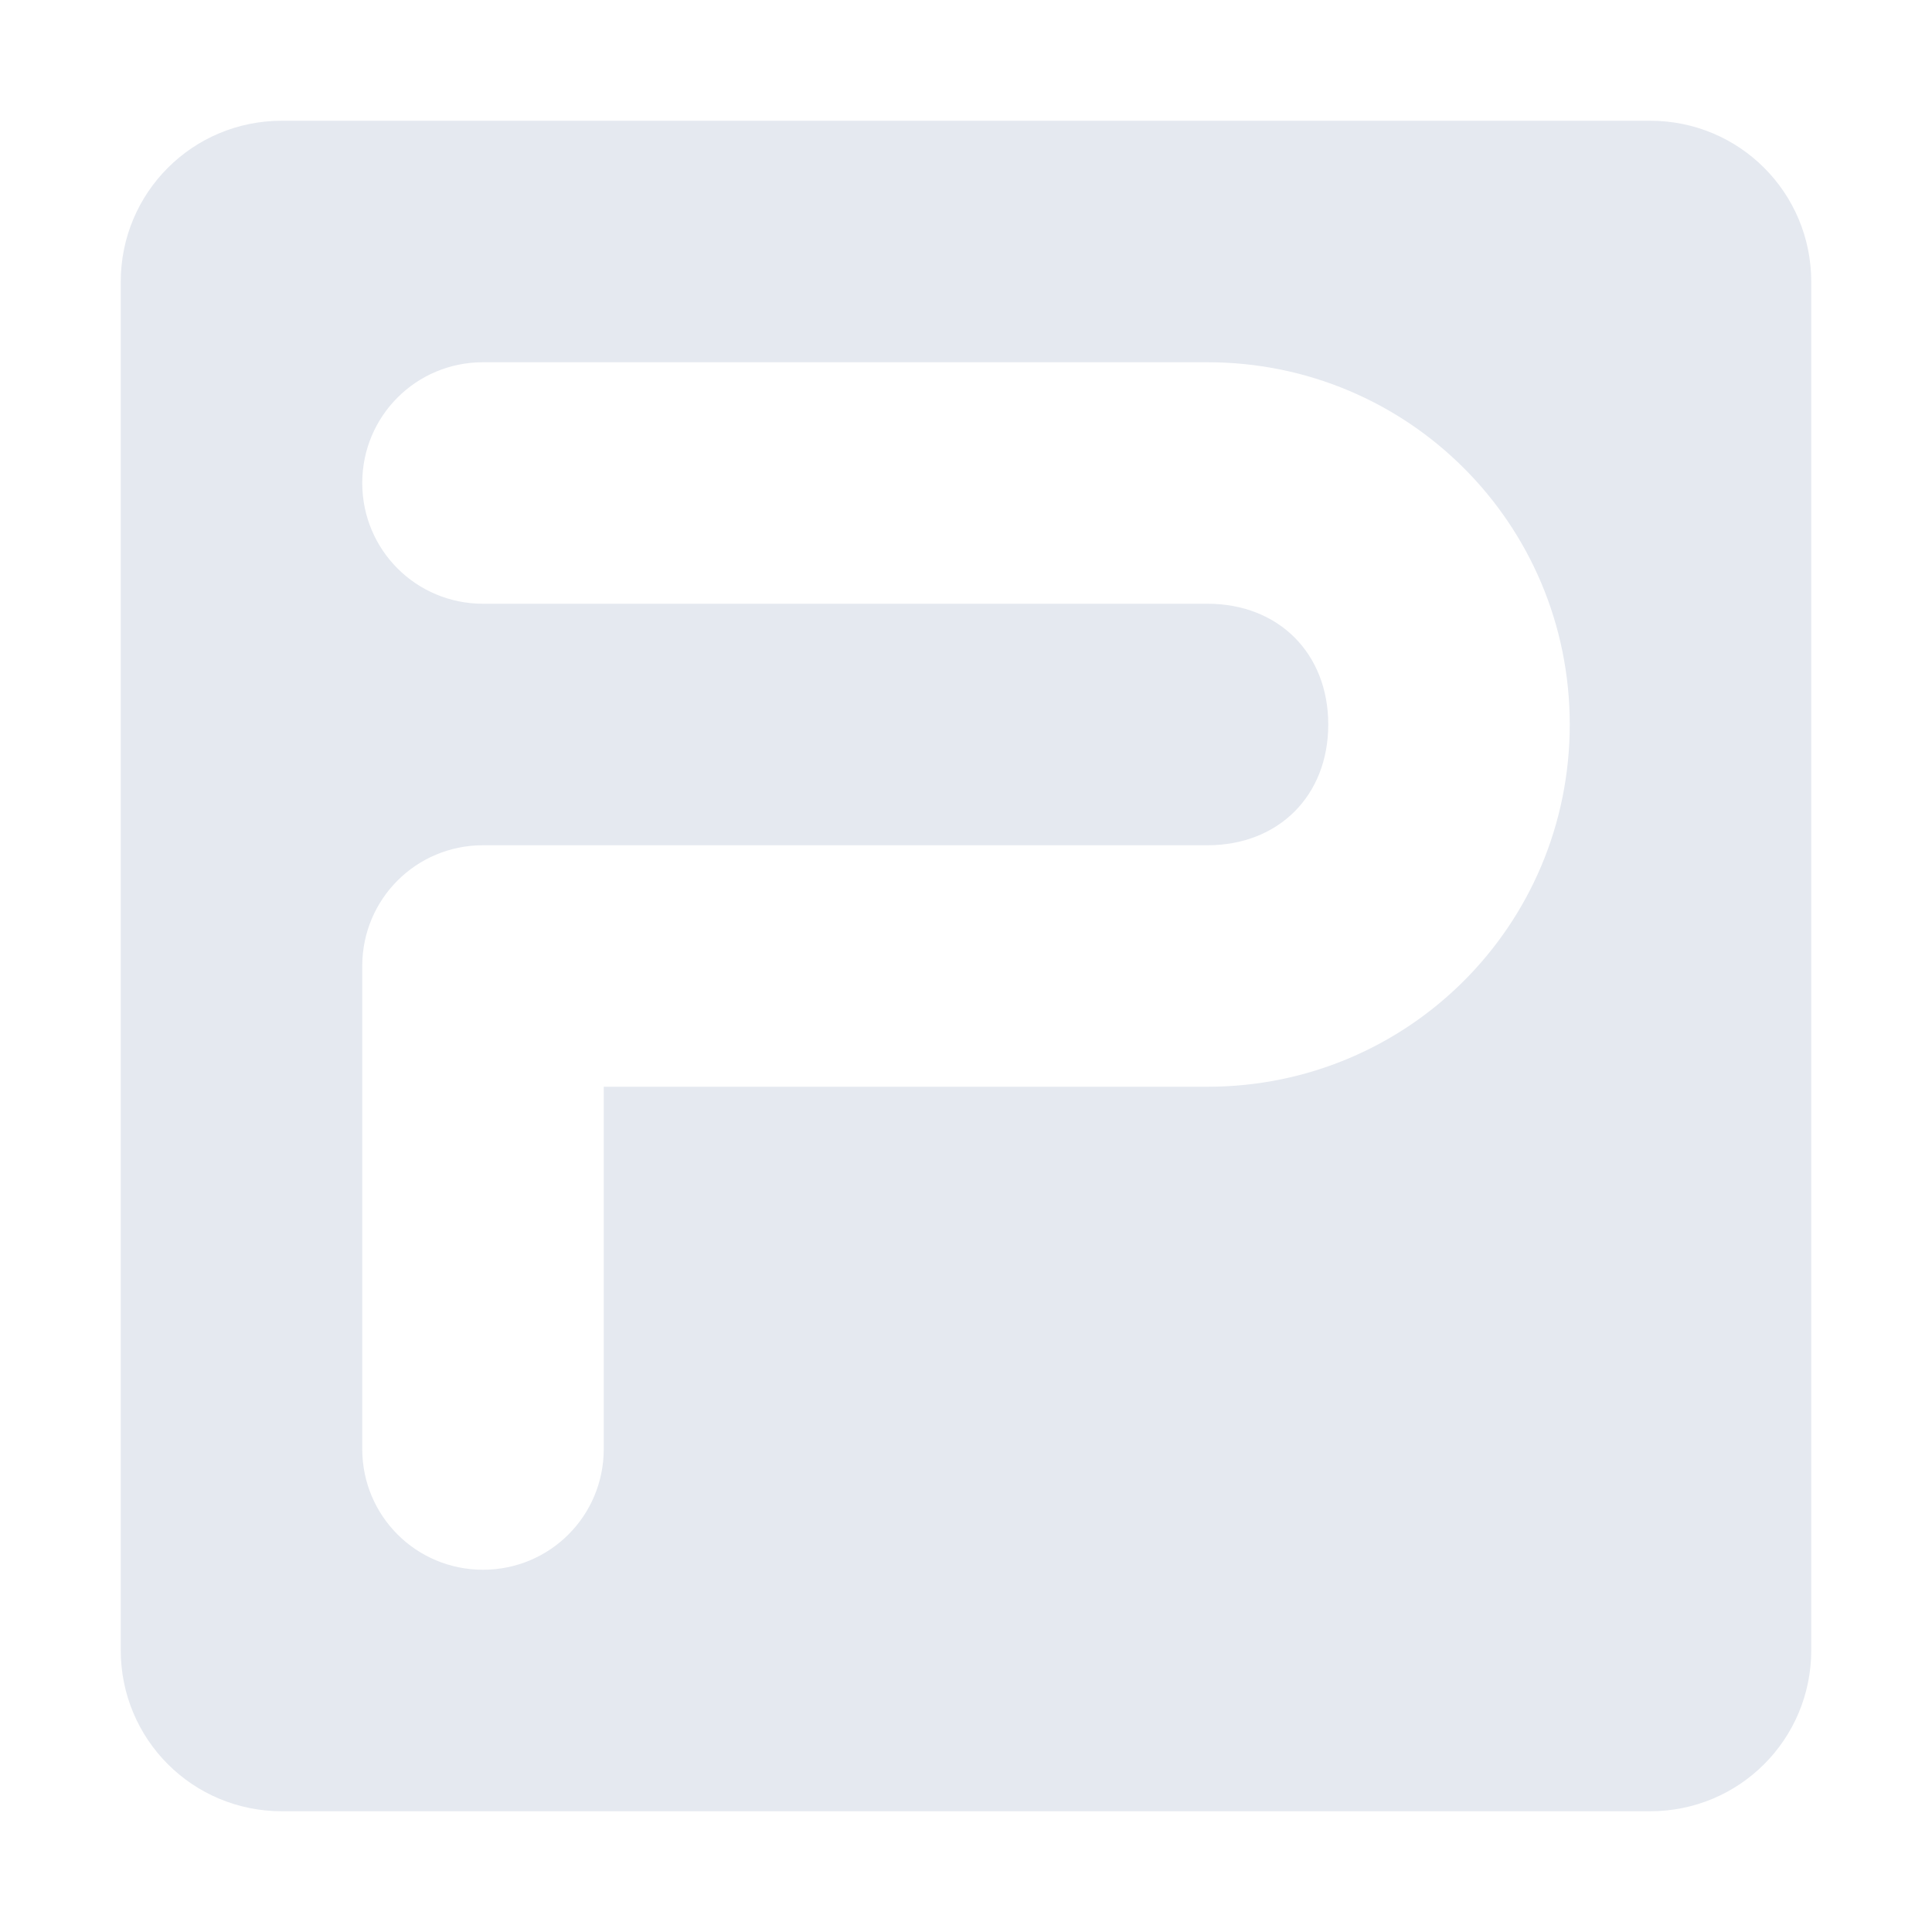 <?xml version="1.0" encoding="UTF-8" standalone="no"?>
<!--Part of Monotone: https://github.com/sixsixfive/Monotone, released under cc-by-sa_v4-->
<svg xmlns="http://www.w3.org/2000/svg" version="1.1" viewBox="0 0 16 16">
 <path fill="#e5e9f0" d="m2.334 1c-0.739 0-1.334 0.595-1.334 1.334v11.332c0 0.739 0.595 1.334 1.334 1.334h11.332c0.739 0 1.334-0.595 1.334-1.334v-11.332c0-0.739-0.595-1.334-1.334-1.334h-11.332zm1.666 2h2 4c1.662 0 3 1.338 3 3s-1.338 3-3 3h-4-1v1 2c0 0.554-0.446 1-1 1s-1-0.446-1-1v-2-2c0-0.554 0.446-1 1-1h2 4c0.589 0 1-0.411 1-1s-0.411-1-1-1h-4-2c-0.554 0-1-0.446-1-1s0.446-1 1-1z"/>
</svg>
